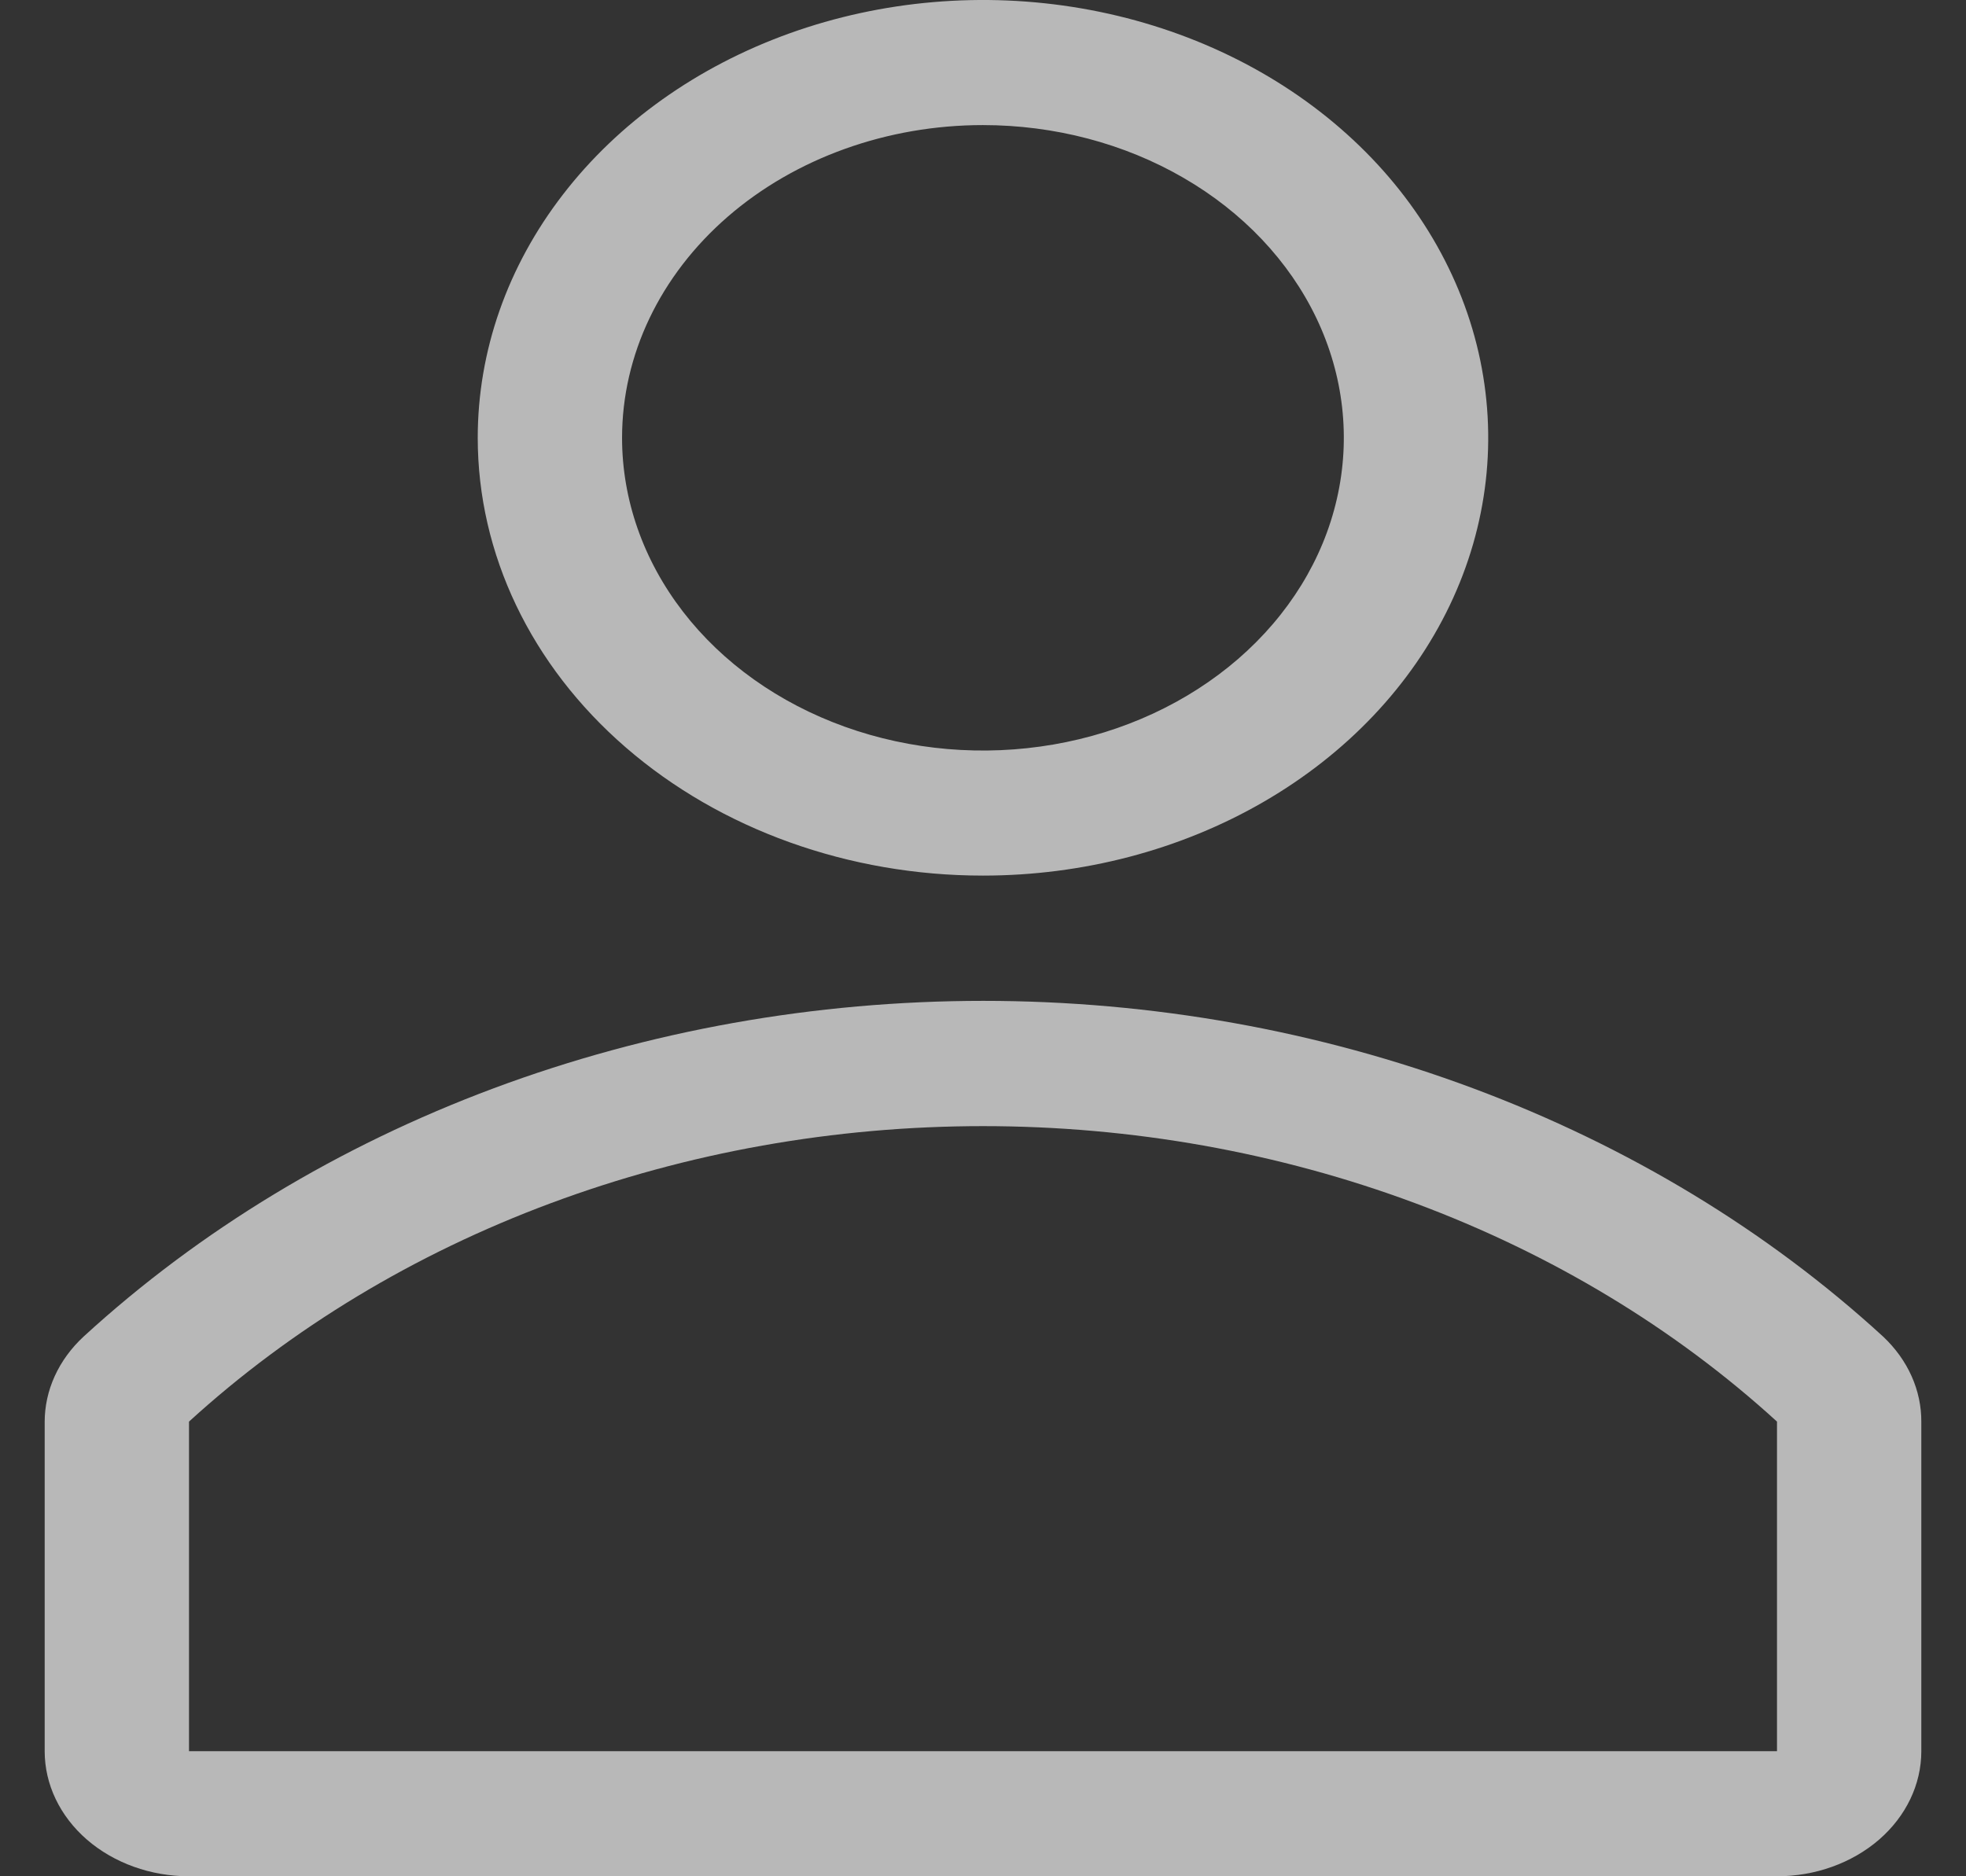 <svg width="22" height="21" viewBox="0 0 22 21" fill="none" xmlns="http://www.w3.org/2000/svg">
<rect x="0" y="0" width="22" height="21" fill="#333333" stroke="none"/>
<path d="M10.999 9.8C12.118 9.8 13.211 9.513 14.141 8.974C15.07 8.436 15.795 7.671 16.223 6.775C16.651 5.88 16.763 4.895 16.545 3.944C16.327 2.994 15.788 2.12 14.997 1.435C14.207 0.75 13.199 0.283 12.102 0.094C11.006 -0.095 9.869 0.002 8.836 0.373C7.803 0.744 6.92 1.372 6.299 2.178C5.677 2.984 5.346 3.931 5.346 4.9C5.346 6.2 5.941 7.446 7.002 8.365C8.062 9.284 9.5 9.8 10.999 9.8ZM10.999 1.4C11.798 1.4 12.579 1.605 13.243 1.99C13.907 2.374 14.425 2.921 14.731 3.561C15.036 4.2 15.116 4.904 14.96 5.583C14.805 6.262 14.42 6.885 13.855 7.375C13.29 7.864 12.571 8.198 11.787 8.333C11.004 8.468 10.192 8.399 9.454 8.134C8.716 7.869 8.085 7.42 7.642 6.845C7.198 6.269 6.961 5.592 6.961 4.9C6.961 3.972 7.387 3.082 8.144 2.425C8.901 1.769 9.928 1.4 10.999 1.4Z" fill="#F1F1F1" fill-opacity="0.7"/>
<path d="M21.072 14.959C19.777 13.772 18.216 12.827 16.485 12.181C14.754 11.535 12.889 11.202 11.004 11.202C9.119 11.202 7.254 11.535 5.523 12.181C3.792 12.827 2.231 13.772 0.936 14.959C0.655 15.219 0.499 15.562 0.5 15.918V19.6C0.5 19.971 0.67 20.327 0.973 20.59C1.276 20.852 1.687 21 2.115 21H19.885C20.313 21 20.724 20.852 21.027 20.59C21.33 20.327 21.5 19.971 21.5 19.6V15.918C21.503 15.562 21.35 15.22 21.072 14.959ZM19.885 19.6H2.115V15.911C3.26 14.866 4.638 14.034 6.165 13.466C7.693 12.897 9.338 12.604 11 12.604C12.662 12.604 14.307 12.897 15.835 13.466C17.362 14.034 18.74 14.866 19.885 15.911V19.6Z" fill="#F1F1F1" fill-opacity="0.7"/>
</svg>
